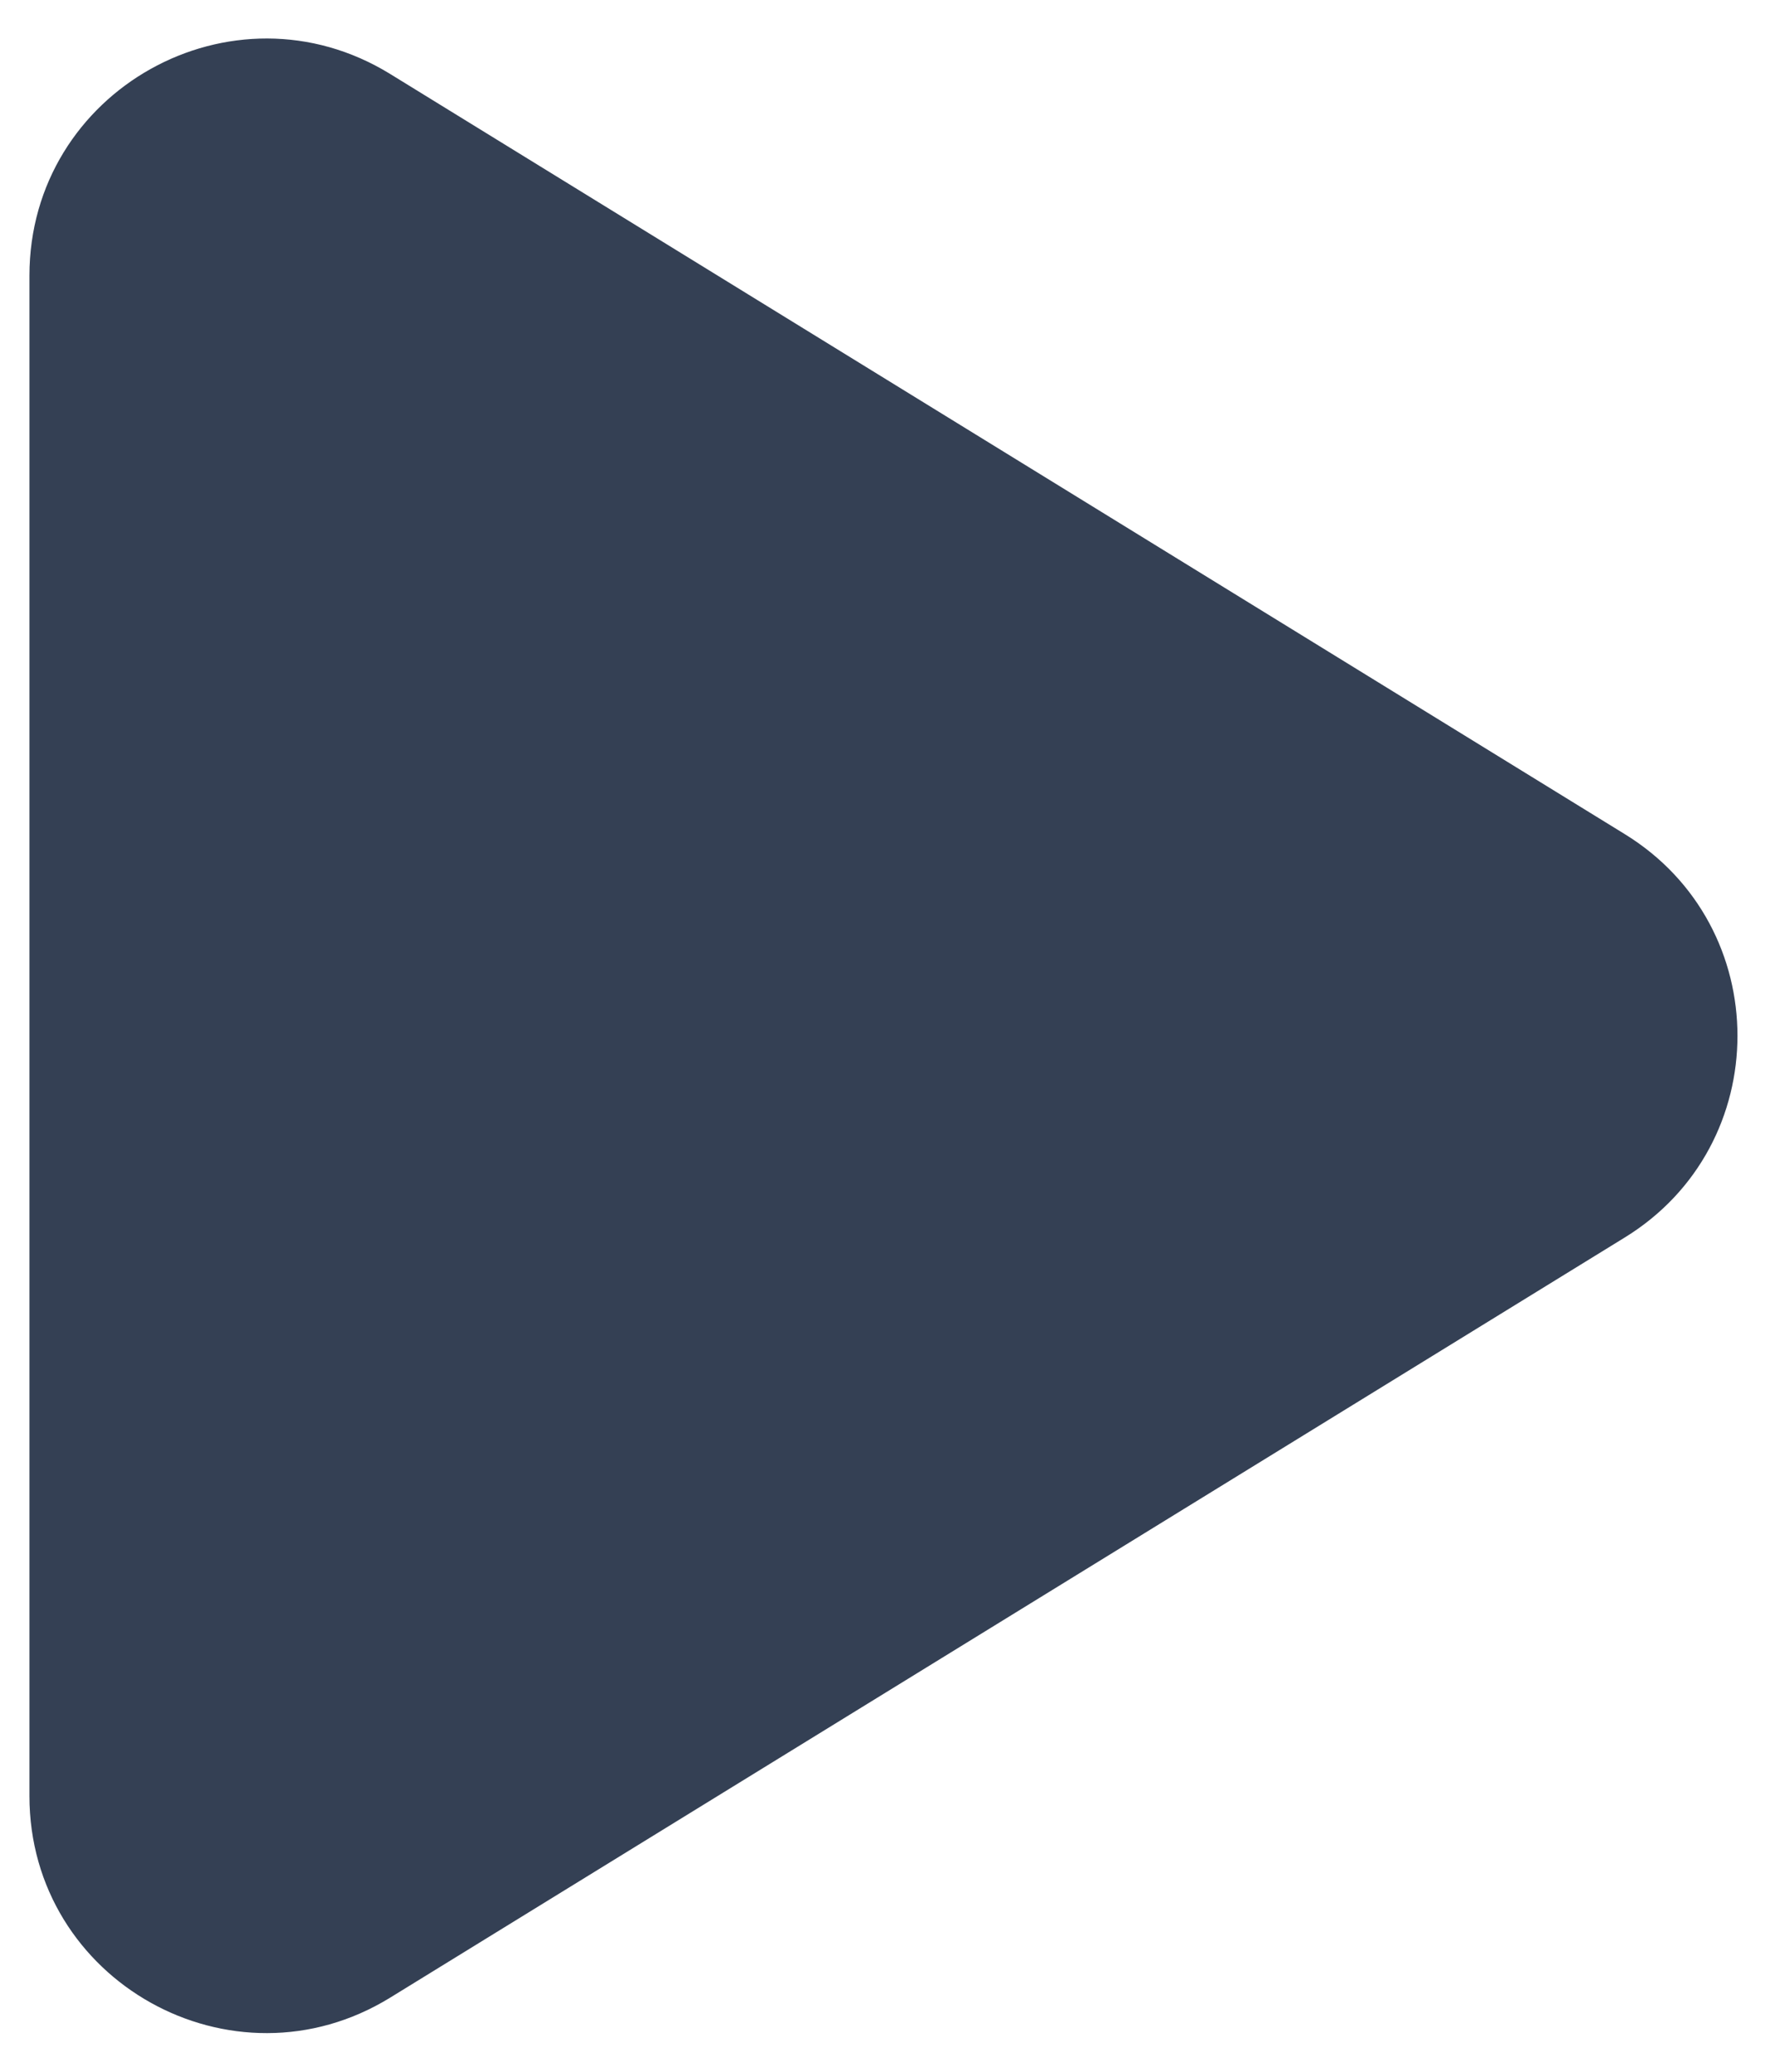 <svg width="24" height="28" viewBox="0 0 24 28" fill="none" xmlns="http://www.w3.org/2000/svg">
<path d="M0.398 3.726C0.398 1.222 3.143 -0.312 5.276 1L21.97 11.274C24 12.523 24 15.475 21.97 16.724L5.276 26.998C3.143 28.31 0.398 26.776 0.398 24.273V3.726Z" fill="#344054"/>
</svg>
